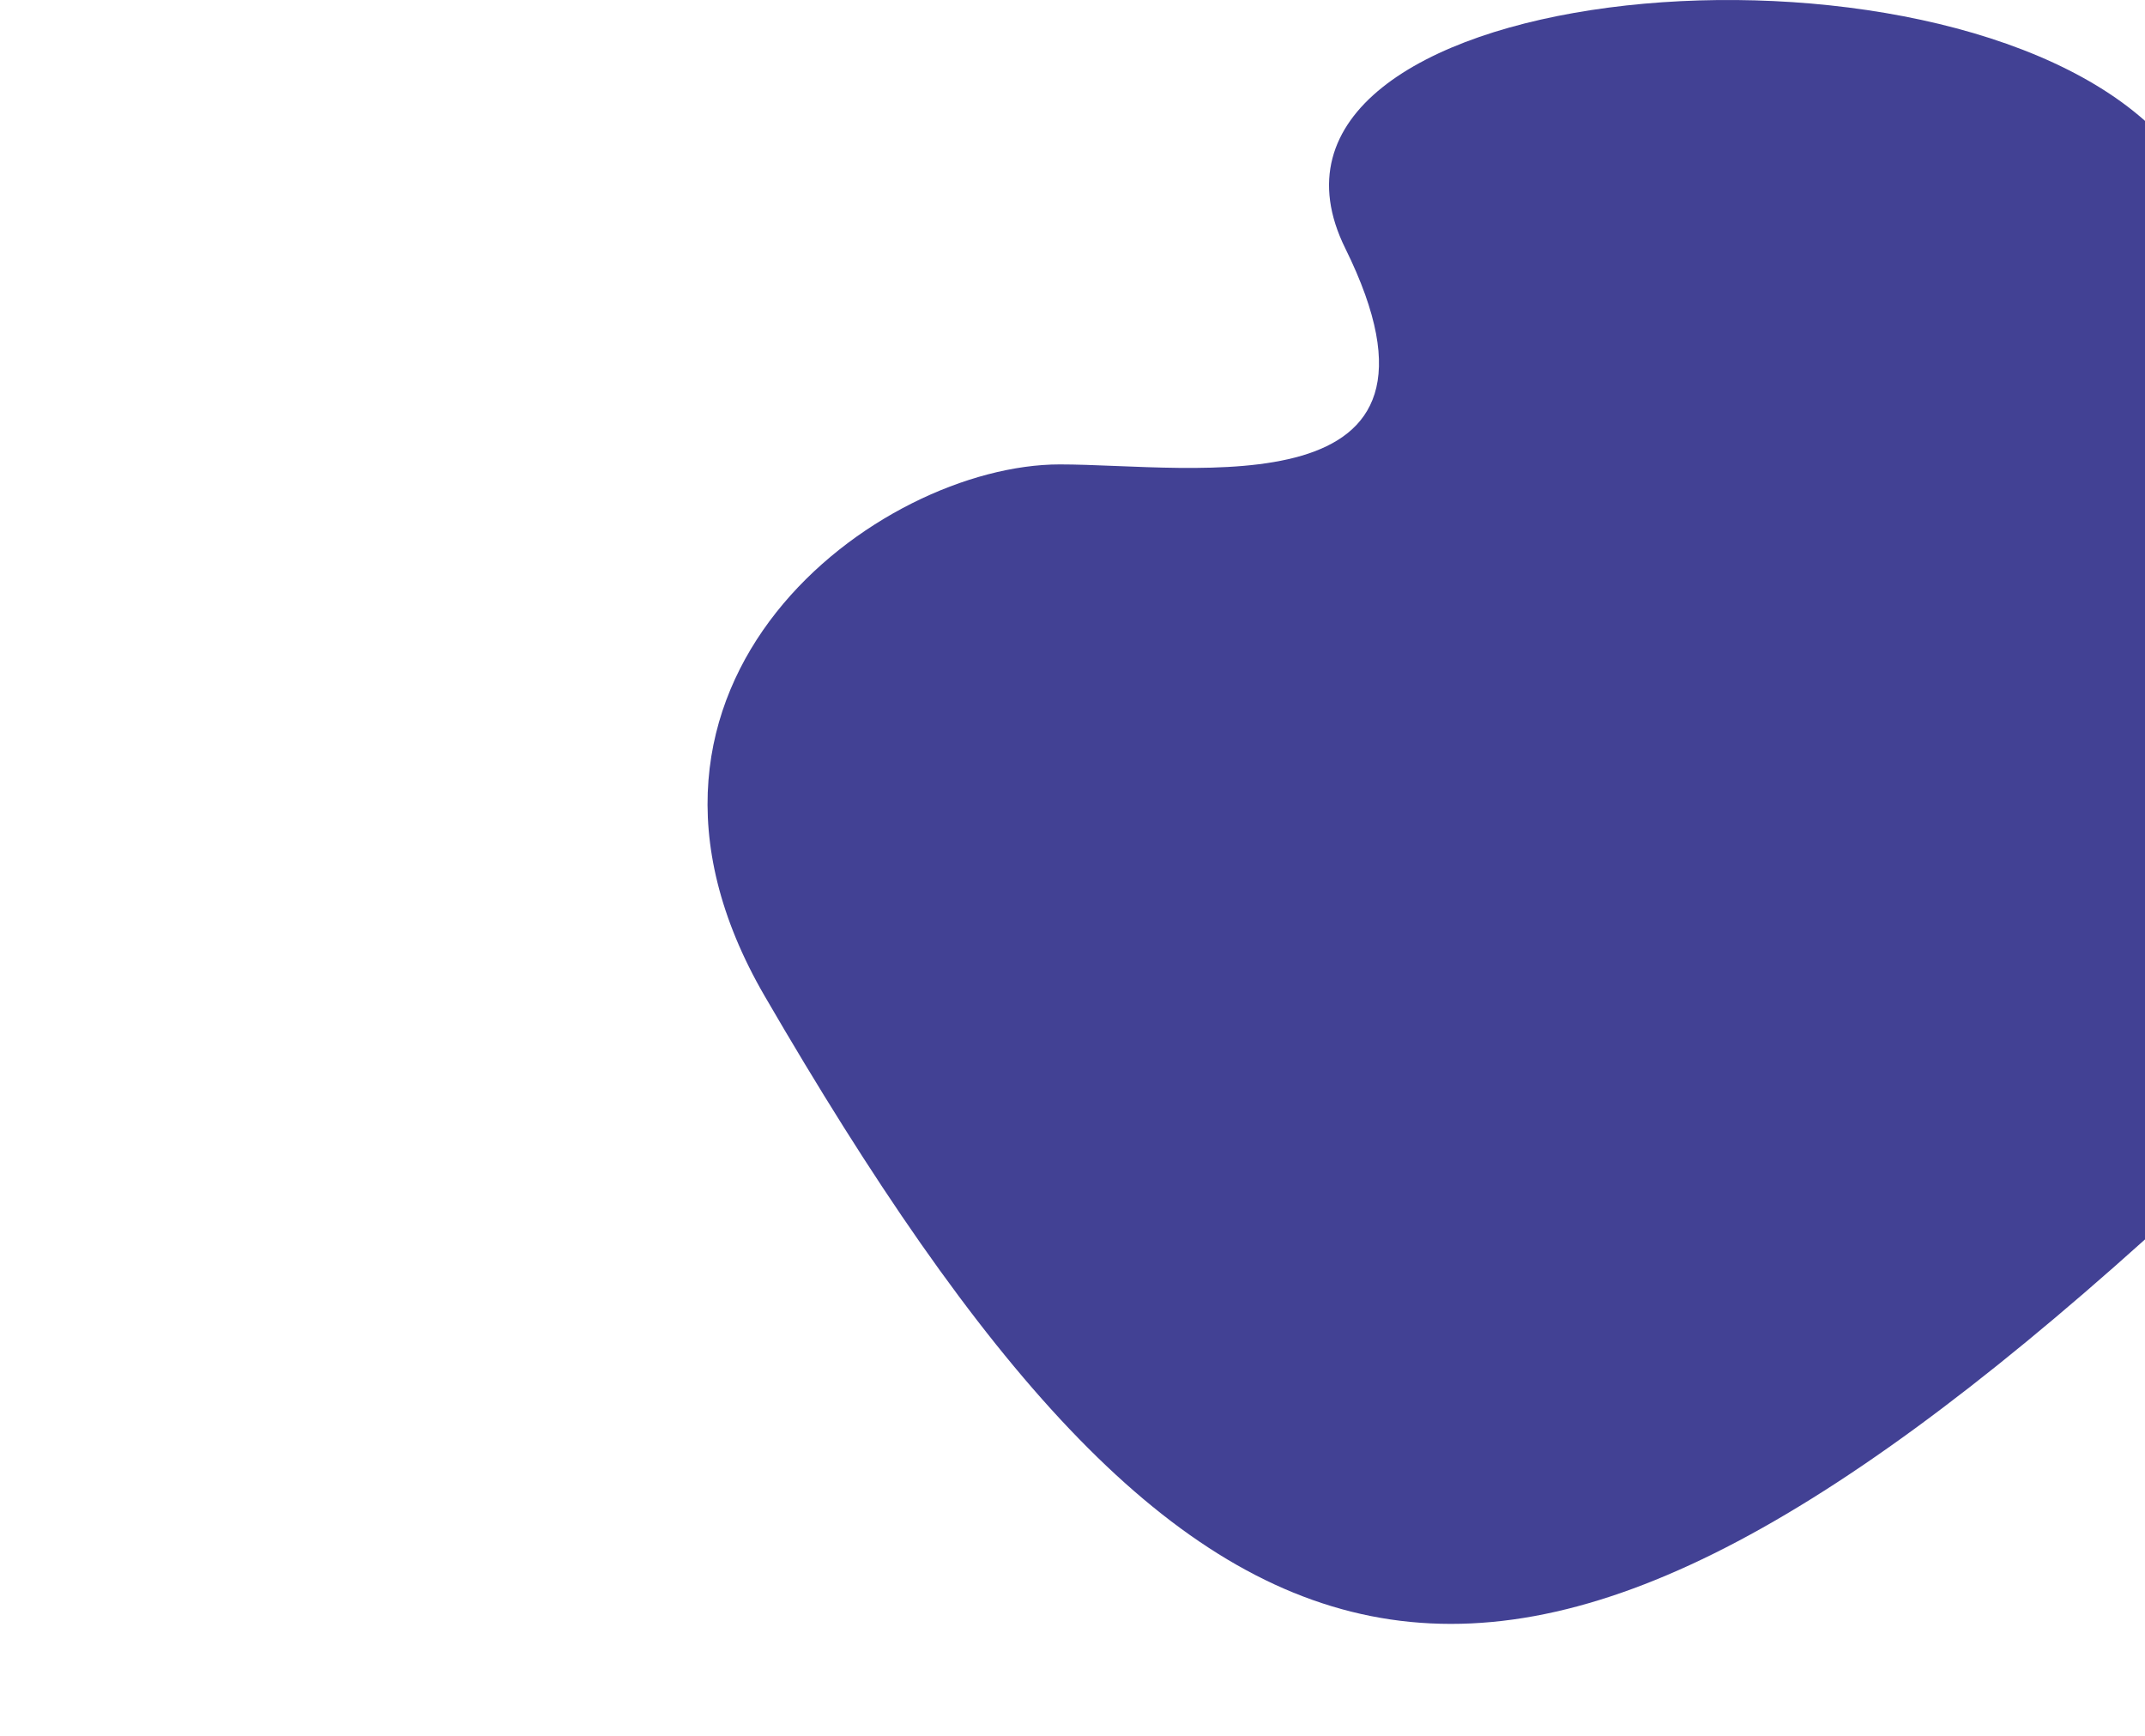 <svg width="288" height="233" viewBox="0 0 288 233" fill="none" xmlns="http://www.w3.org/2000/svg">
<path d="M288 16.226C256.695 -11.557 163.049 -2.238 180.62 33.329C198.19 68.896 160.231 62.345 142.285 62.345C118.108 62.345 78.176 91.523 102.66 133.698C160.421 233.194 200.146 245.301 288 166.387V16.226Z" fill="#424194"/>
</svg>
